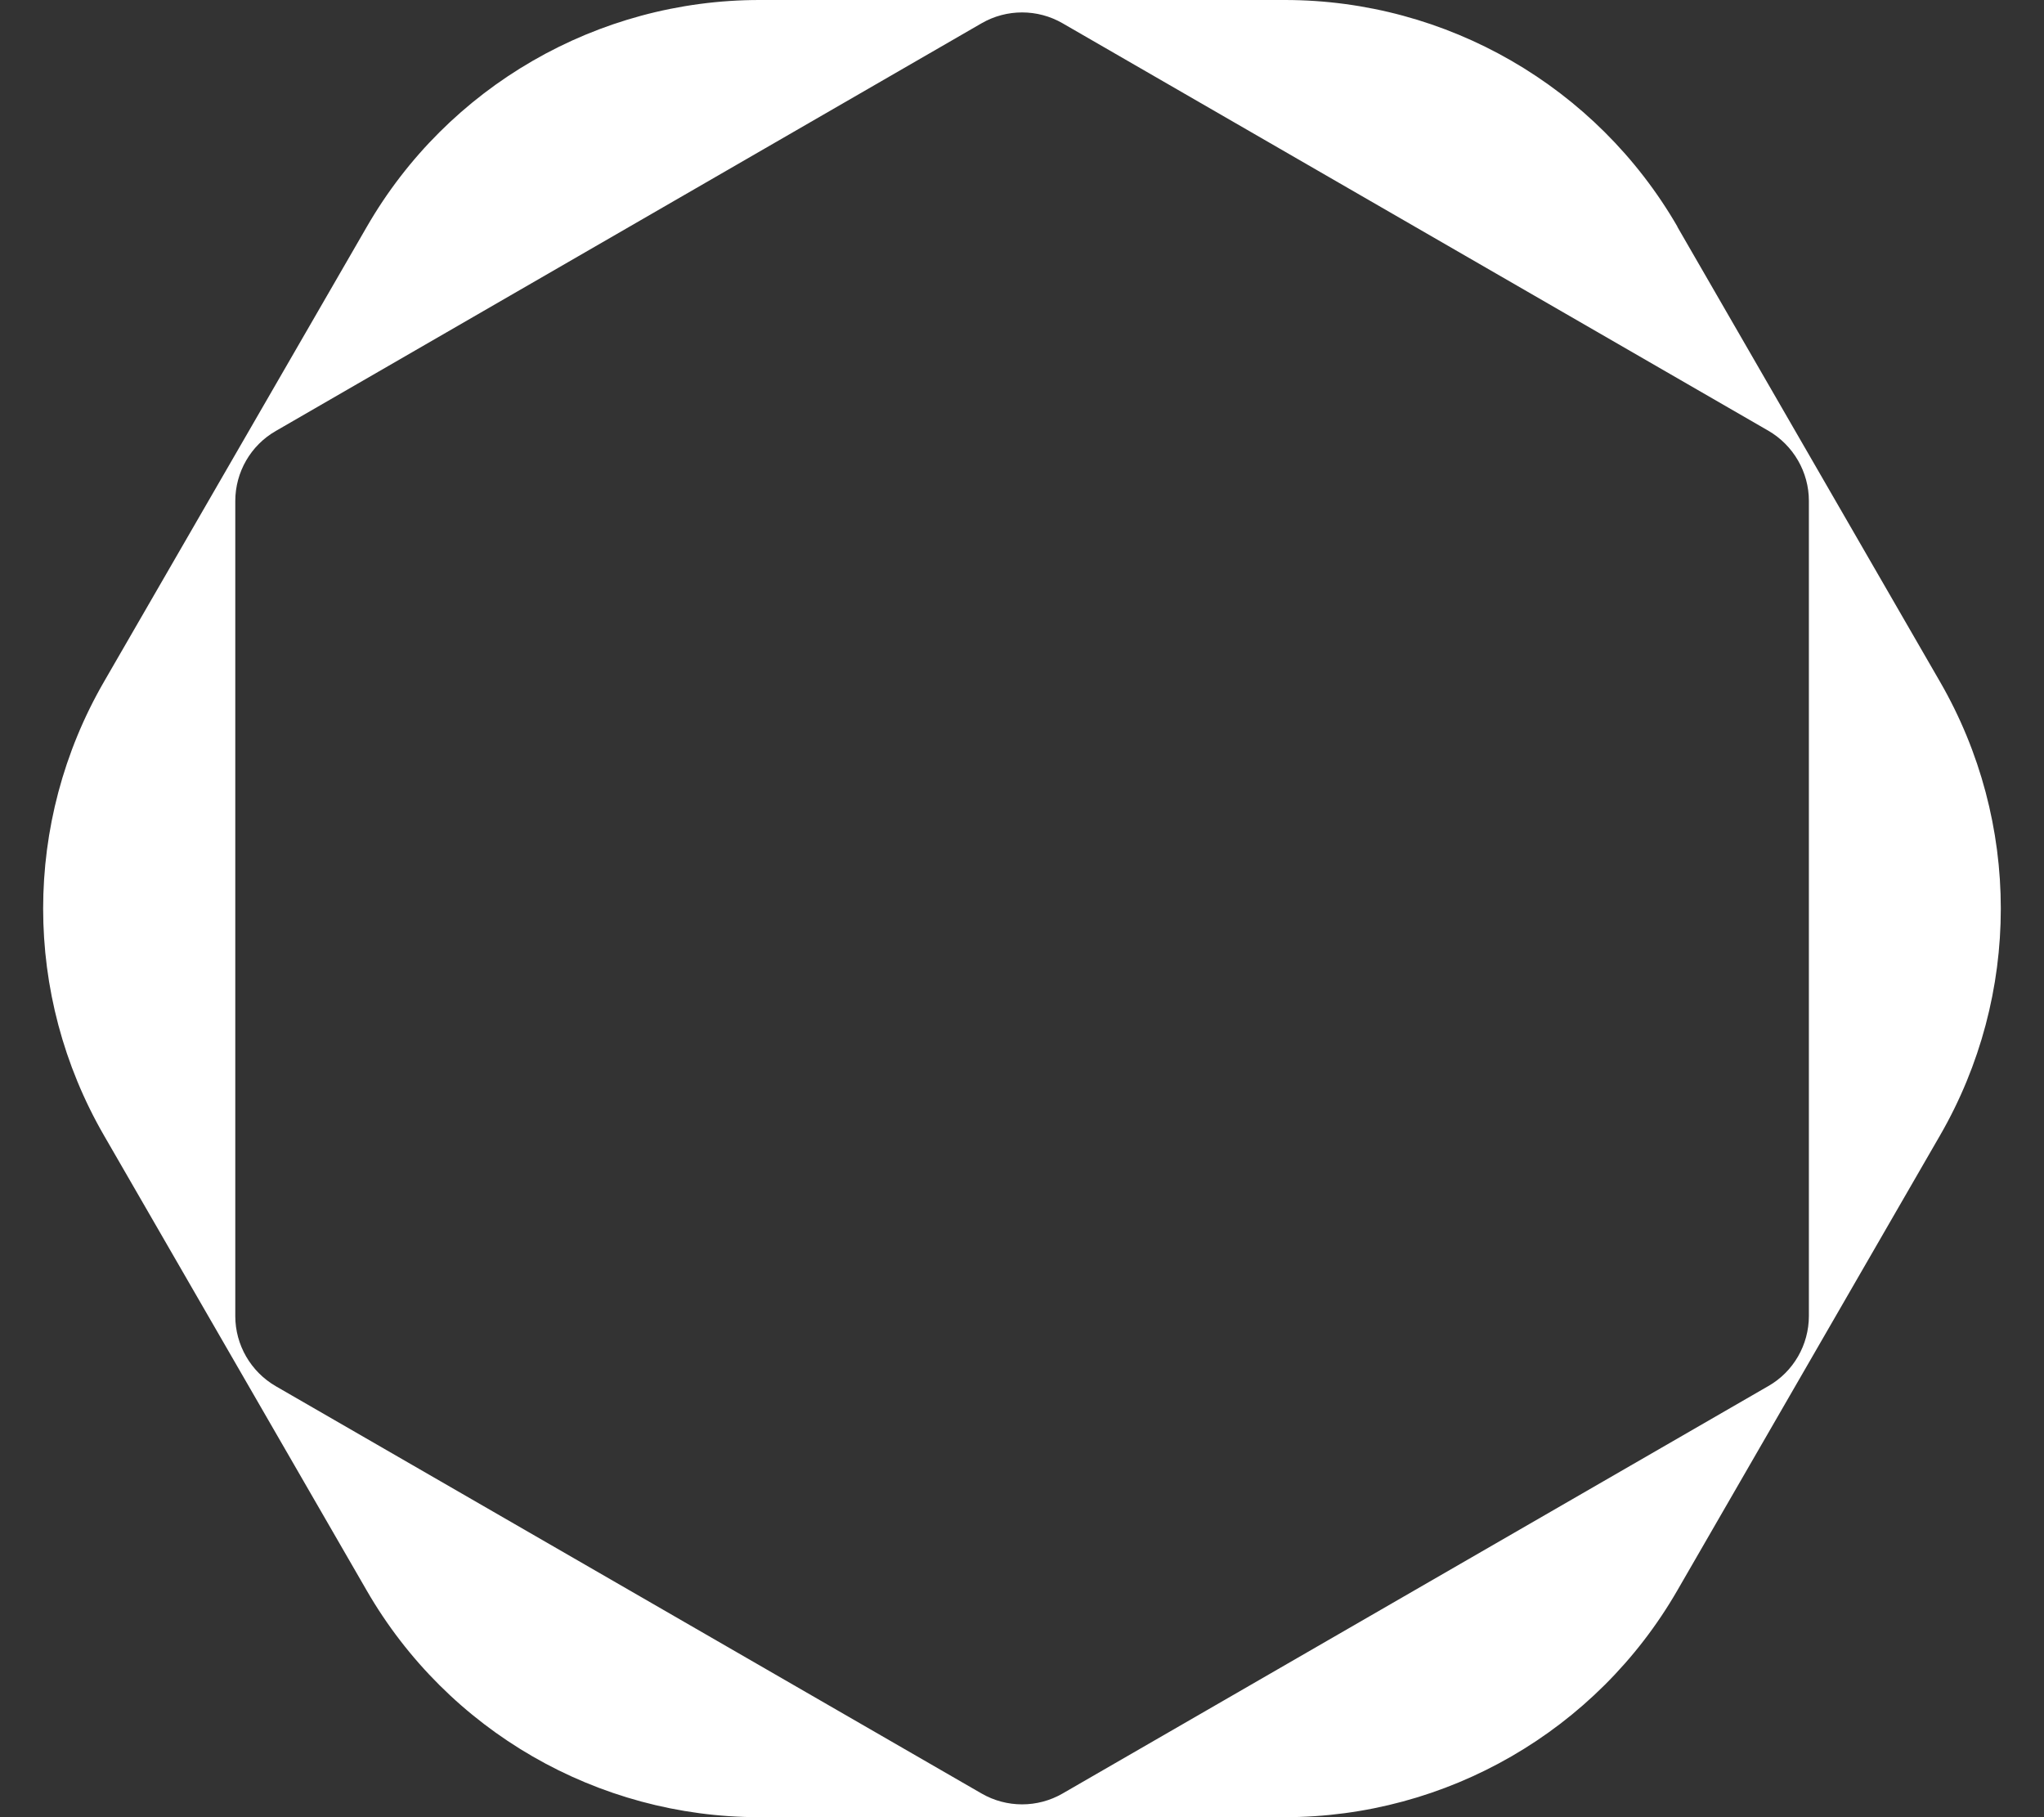 <svg width="36" height="32" viewBox="0 0 36 32" fill="none" xmlns="http://www.w3.org/2000/svg">
<rect x="0" y="0" width="36" height="32" fill="#333333" stroke="none"/>
<path d="M29.545 3.993C28.118 1.524 25.48 0 22.629 0H13.378C10.523 0 7.885 1.524 6.461 3.993L1.831 12.006C0.403 14.478 0.403 17.522 1.831 19.994L6.458 28.007C7.885 30.48 10.523 32 13.374 32H22.625C25.48 32 28.118 30.476 29.542 28.007L34.169 19.994C35.596 17.522 35.596 14.478 34.169 12.006L29.542 3.993H29.545ZM31.859 23.173C31.859 23.684 31.586 24.156 31.145 24.408L18.715 31.583C18.274 31.838 17.729 31.838 17.288 31.583L4.858 24.411C4.417 24.156 4.144 23.684 4.144 23.177V8.823C4.144 8.313 4.417 7.841 4.858 7.589L17.288 0.41C17.729 0.155 18.274 0.155 18.715 0.41L31.145 7.585C31.586 7.841 31.859 8.313 31.859 8.82V23.173Z" fill="white"/>
</svg>
